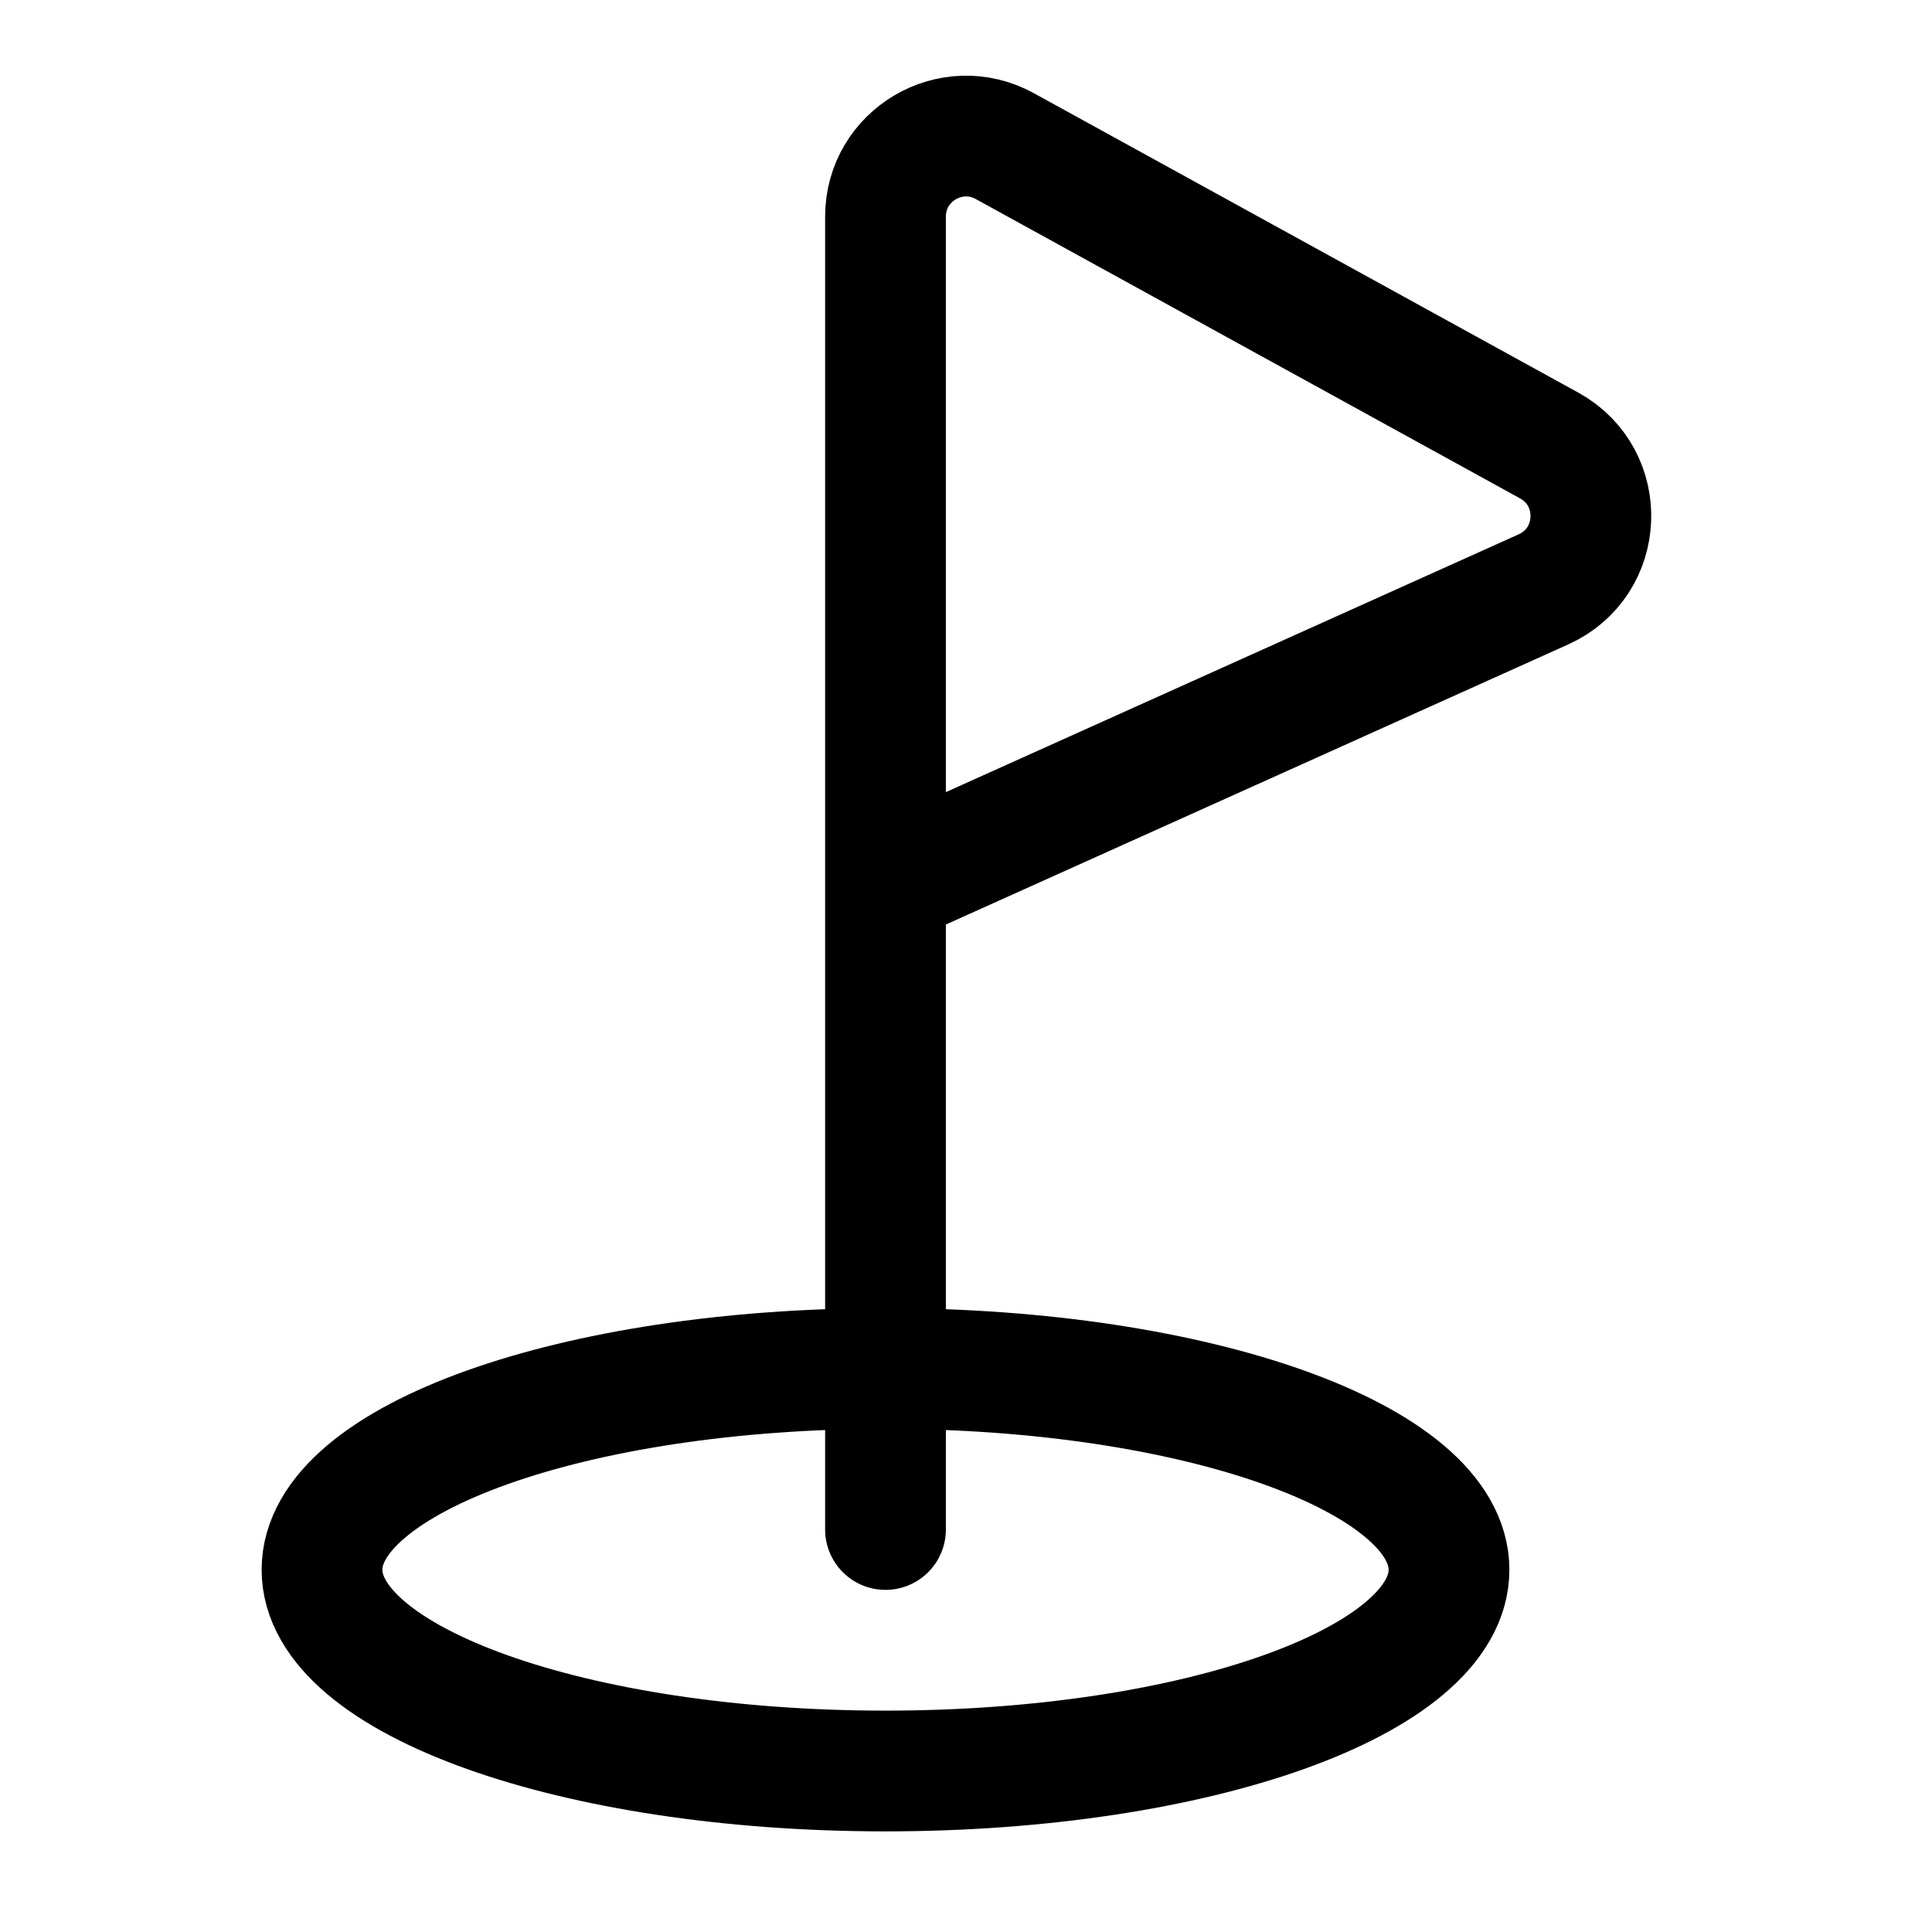 <svg width="24" height="24" viewBox="0 0 24 24" fill="none" xmlns="http://www.w3.org/2000/svg">
<path d="M11 11V2.691C11 1.931 11.816 1.449 12.482 1.815L19.244 5.534C19.967 5.932 19.925 6.984 19.172 7.322L11 11ZM11 11V19M18 19.5C18 20.881 14.866 22 11 22C7.134 22 4 20.881 4 19.5C4 18.119 7.134 17 11 17C14.866 17 18 18.119 18 19.5Z" stroke="black" stroke-width="1.5" stroke-linecap="round" stroke-linejoin="round"/>
</svg>
